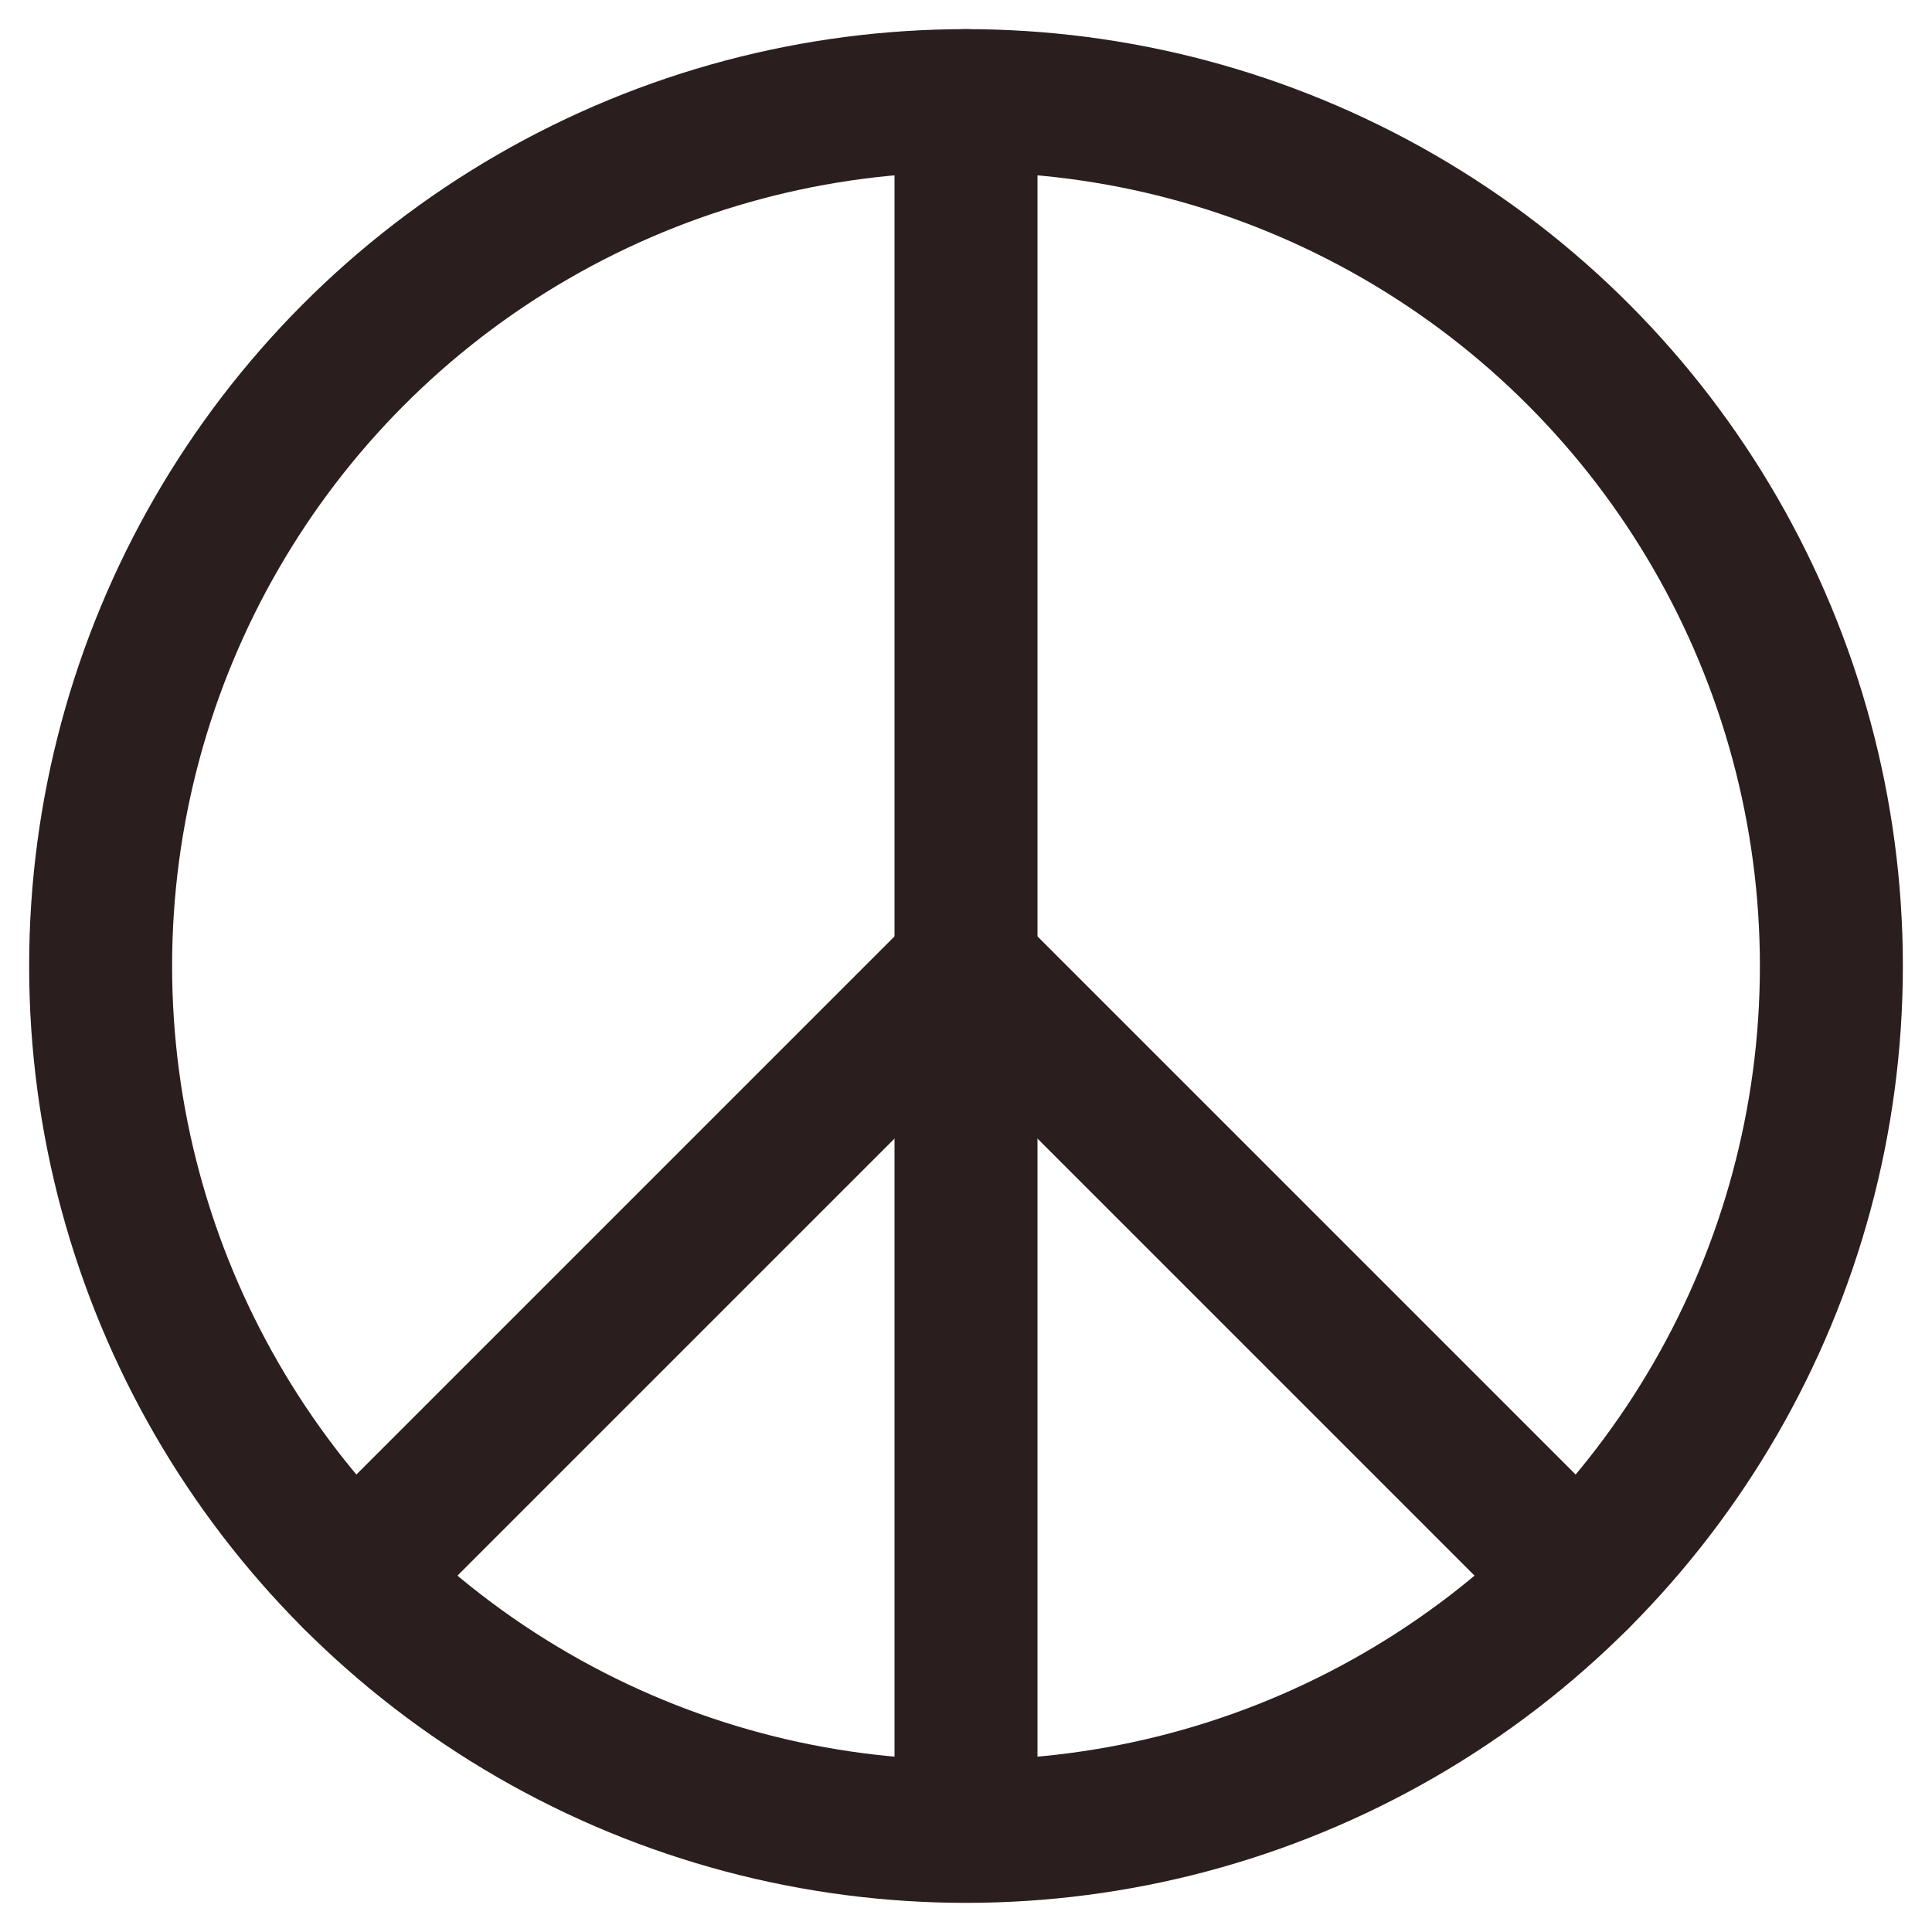 <!DOCTYPE svg PUBLIC "-//W3C//DTD SVG 1.1//EN" "http://www.w3.org/Graphics/SVG/1.1/DTD/svg11.dtd">
<!-- Uploaded to: SVG Repo, www.svgrepo.com, Transformed by: SVG Repo Mixer Tools -->
<svg width="81px" height="81px" viewBox="0 0 48.00 48.00" xmlns="http://www.w3.org/2000/svg" fill="#b21f1f" stroke="#b21f1f" stroke-width="3.552">
<g id="SVGRepo_bgCarrier" stroke-width="0"/>
<g id="SVGRepo_tracerCarrier" stroke-linecap="round" stroke-linejoin="round"/>
<g id="SVGRepo_iconCarrier">
<defs>
<style>.a{fill:none;stroke:#2a1e1e;stroke-linecap:round;stroke-linejoin:round;}</style>
</defs>
<circle class="a" cx="24" cy="24" r="21.5"/>
<line class="a" x1="24" y1="2.5" x2="24" y2="45.492"/>
<line class="a" x1="24" y1="24" x2="8.798" y2="39.202"/>
<line class="a" x1="24" y1="24" x2="39.202" y2="39.202"/>
</g>
</svg>